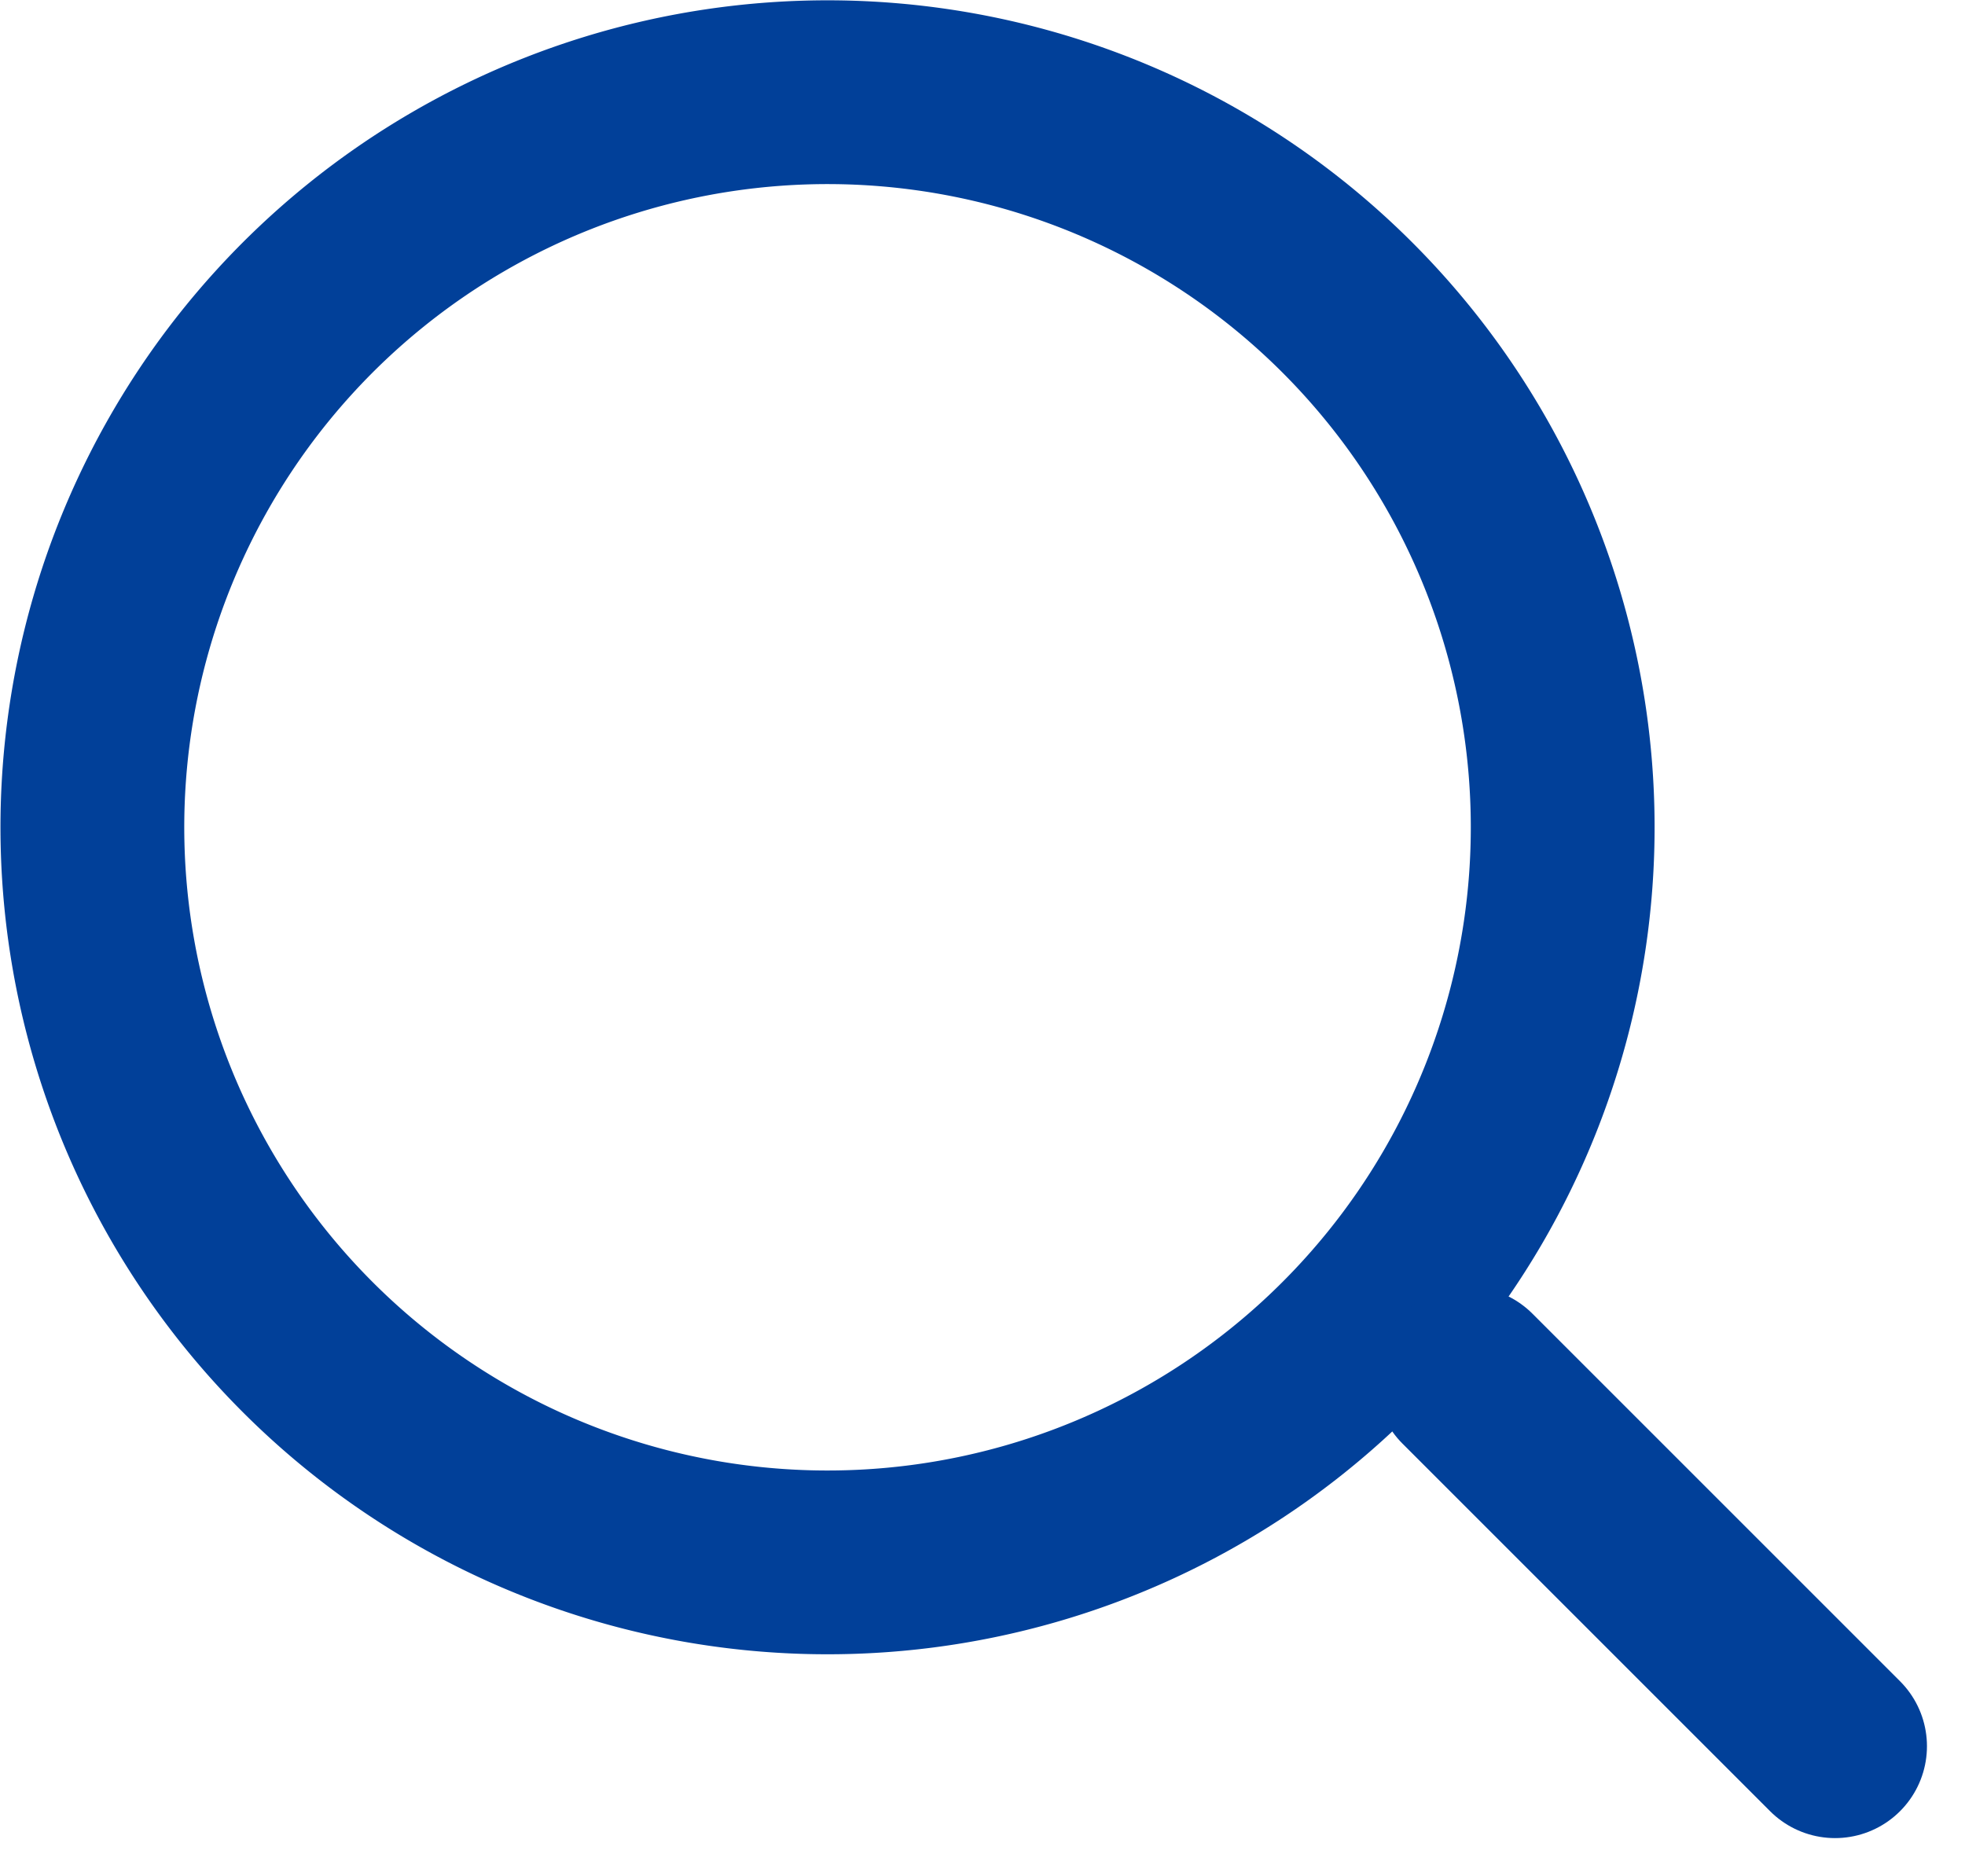 <svg xmlns="http://www.w3.org/2000/svg" width="21.383" height="20.418" viewBox="0 0 21.383 20.418">
  <g id="Vector_Smart_Object2" data-name="Vector Smart Object2" transform="translate(1.004 1.004)">
    <g id="Vector_Smart_Object2-2" data-name="Vector Smart Object2">
      <g id="그룹_4" data-name="그룹 4" transform="translate(0 0)">
        <path id="패스_16" data-name="패스 16" d="M310.431,311.014a8,8,0,1,1-7.323-7.327A8,8,0,0,1,310.431,311.014Z" transform="translate(-294.456 -303.661)" fill="none" stroke="#014099" stroke-linecap="round" stroke-linejoin="round" stroke-width="2"/>
        <line id="선_3" data-name="선 3" x2="4" y2="4" transform="translate(14.965 14)" fill="none" stroke="#014099" stroke-linecap="round" stroke-linejoin="round" stroke-width="2"/>
      </g>
    </g>
  </g>
</svg>
